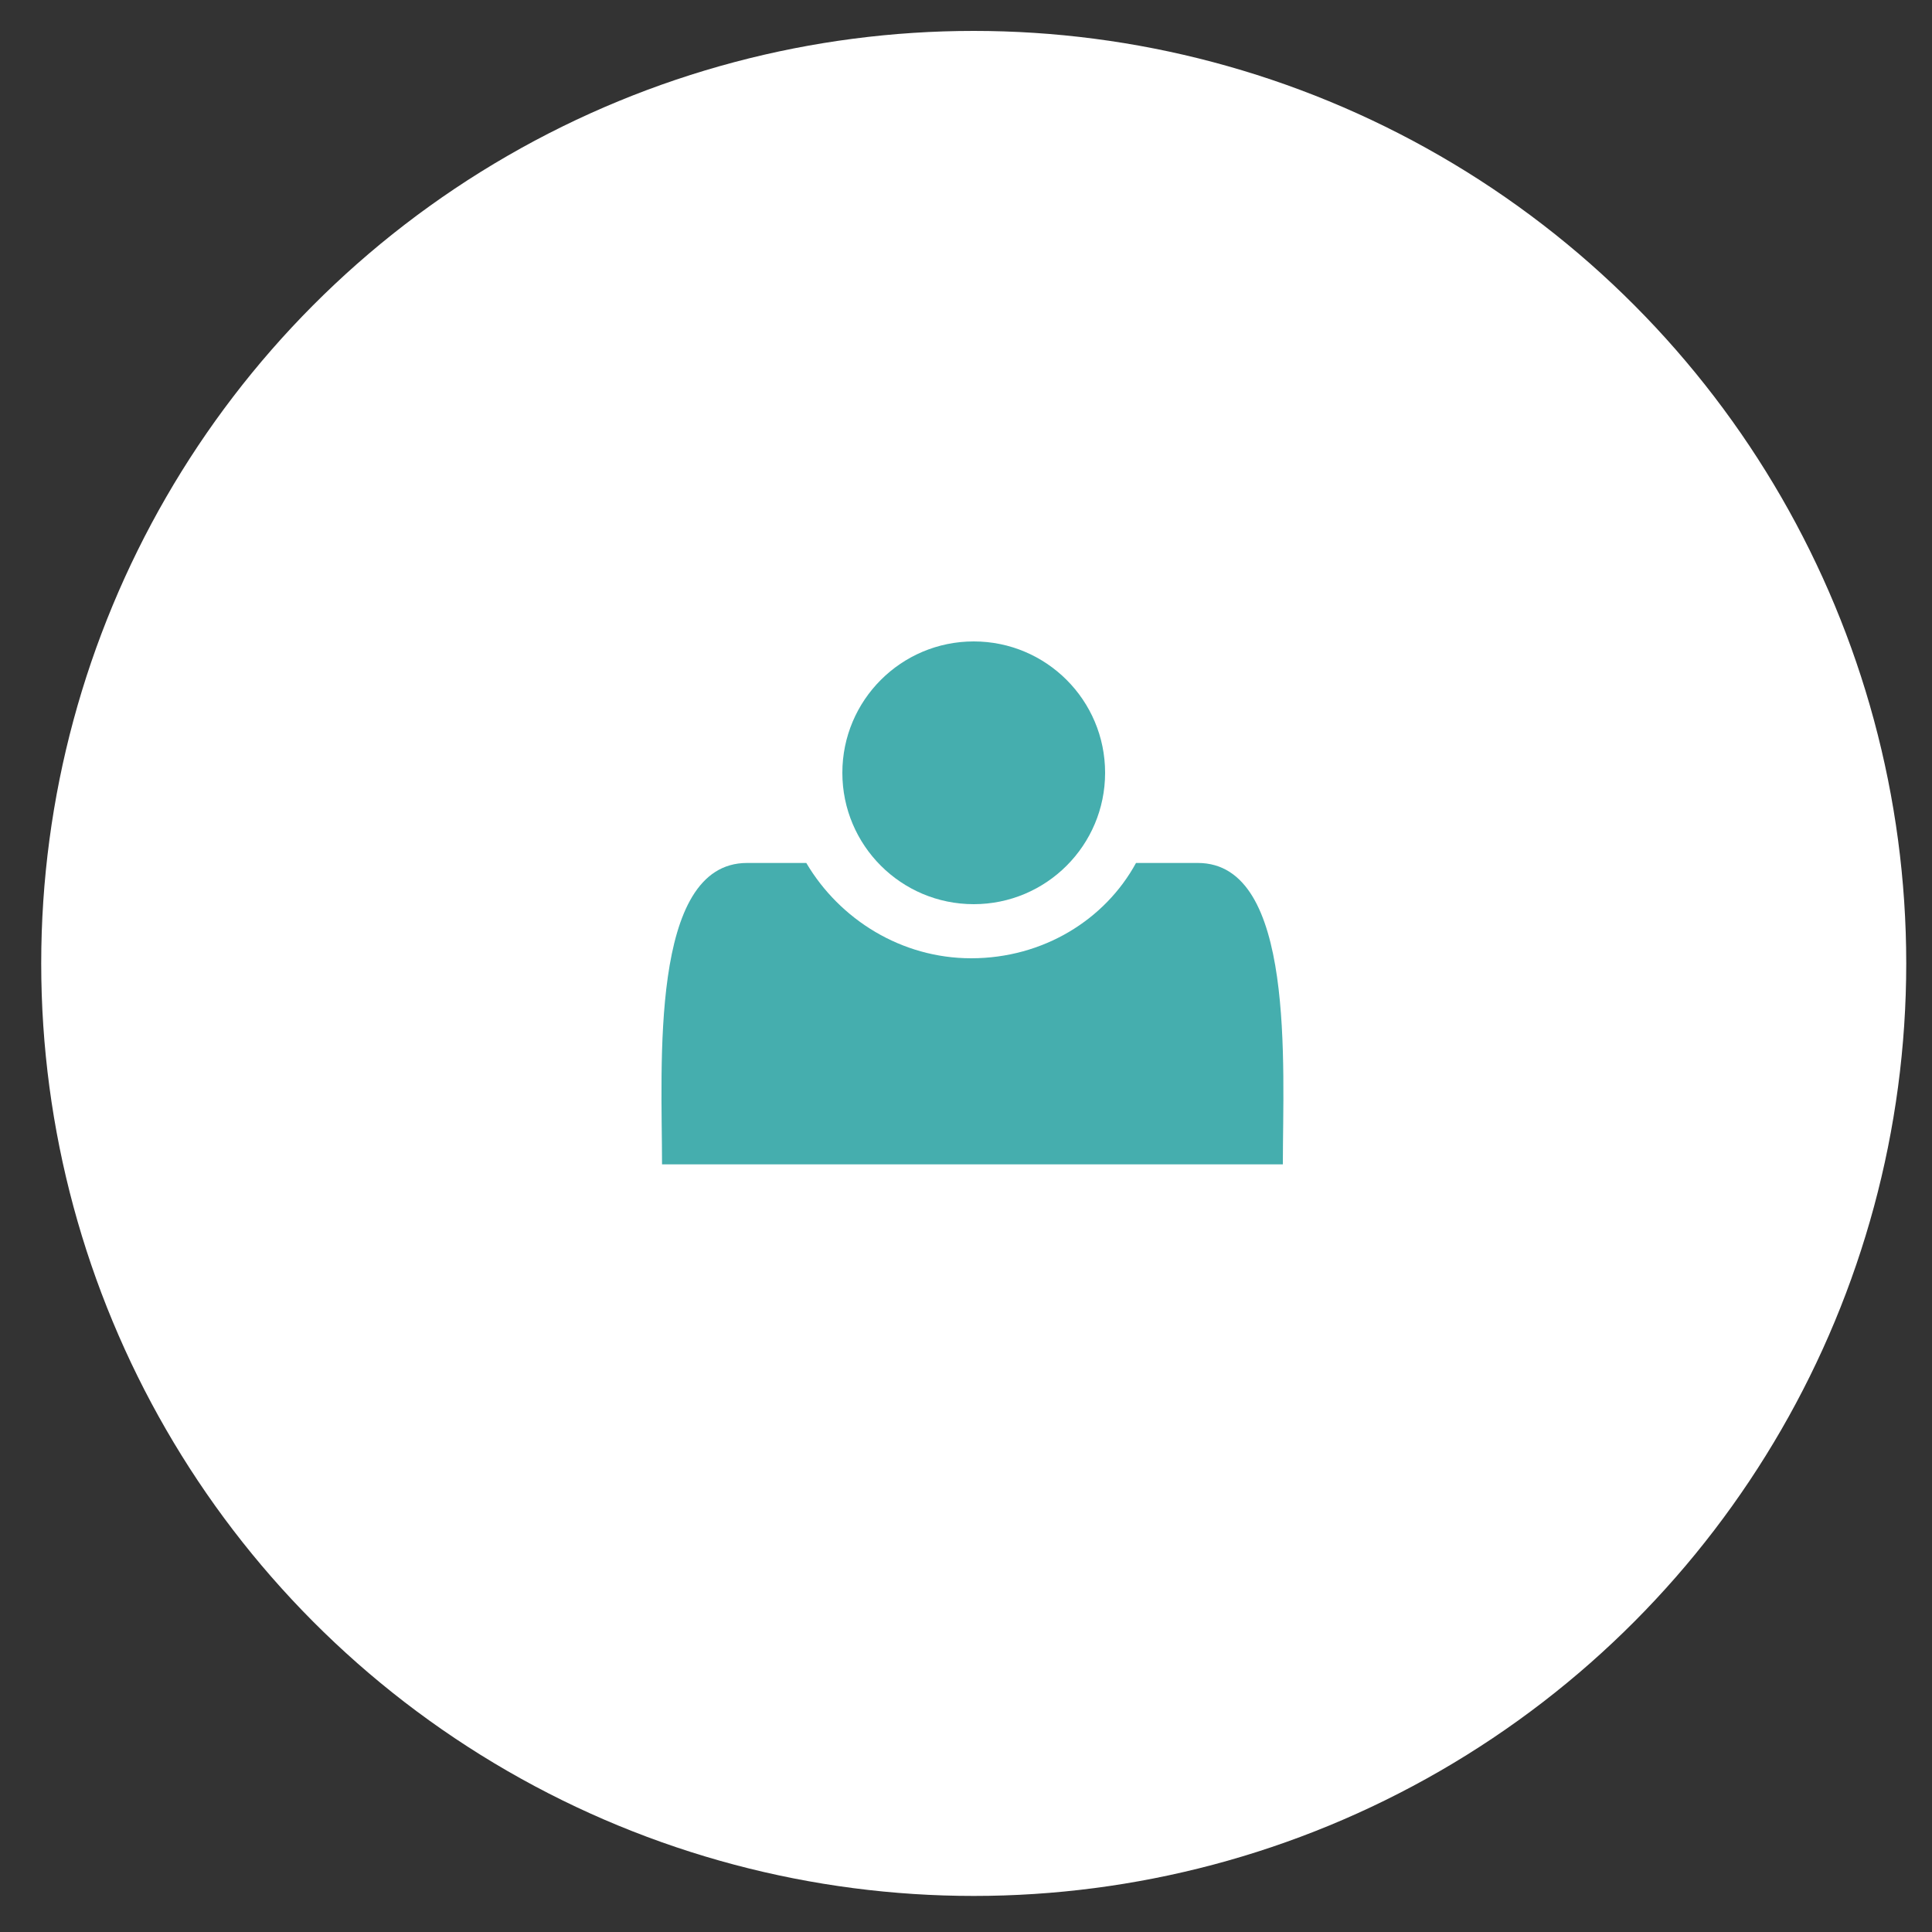 <?xml version="1.0" encoding="utf-8"?>
<!-- Generator: Adobe Illustrator 16.0.0, SVG Export Plug-In . SVG Version: 6.00 Build 0)  -->
<!DOCTYPE svg PUBLIC "-//W3C//DTD SVG 1.1//EN" "http://www.w3.org/Graphics/SVG/1.1/DTD/svg11.dtd">
<svg version="1.1" id="Layer_1" xmlns="http://www.w3.org/2000/svg" xmlns:xlink="http://www.w3.org/1999/xlink" x="0px" y="0px"
	 width="75px" height="75px" viewBox="0 0 75 75" enable-background="new 0 0 75 75" xml:space="preserve">
<rect x="0" y="0" width="75" height="75" fill="#333333" stroke="none"/>
<circle fill="#FFFFFF" cx="37.8" cy="37.4" r="36.2"/>
<g>
	<g>
		<circle fill="#45AEAE" cx="37.8" cy="30" r="5.1"/>
		<path fill="#45AEAE" d="M46.5,33.5h-2.4c-1.2,2.2-3.6,3.7-6.4,3.7c-2.7,0-5.1-1.5-6.4-3.7H29c-3.8,0-3.3,7.9-3.3,11.7h24.1
			C49.8,41.4,50.3,33.5,46.5,33.5z"/>
	</g>
</g>
</svg>
